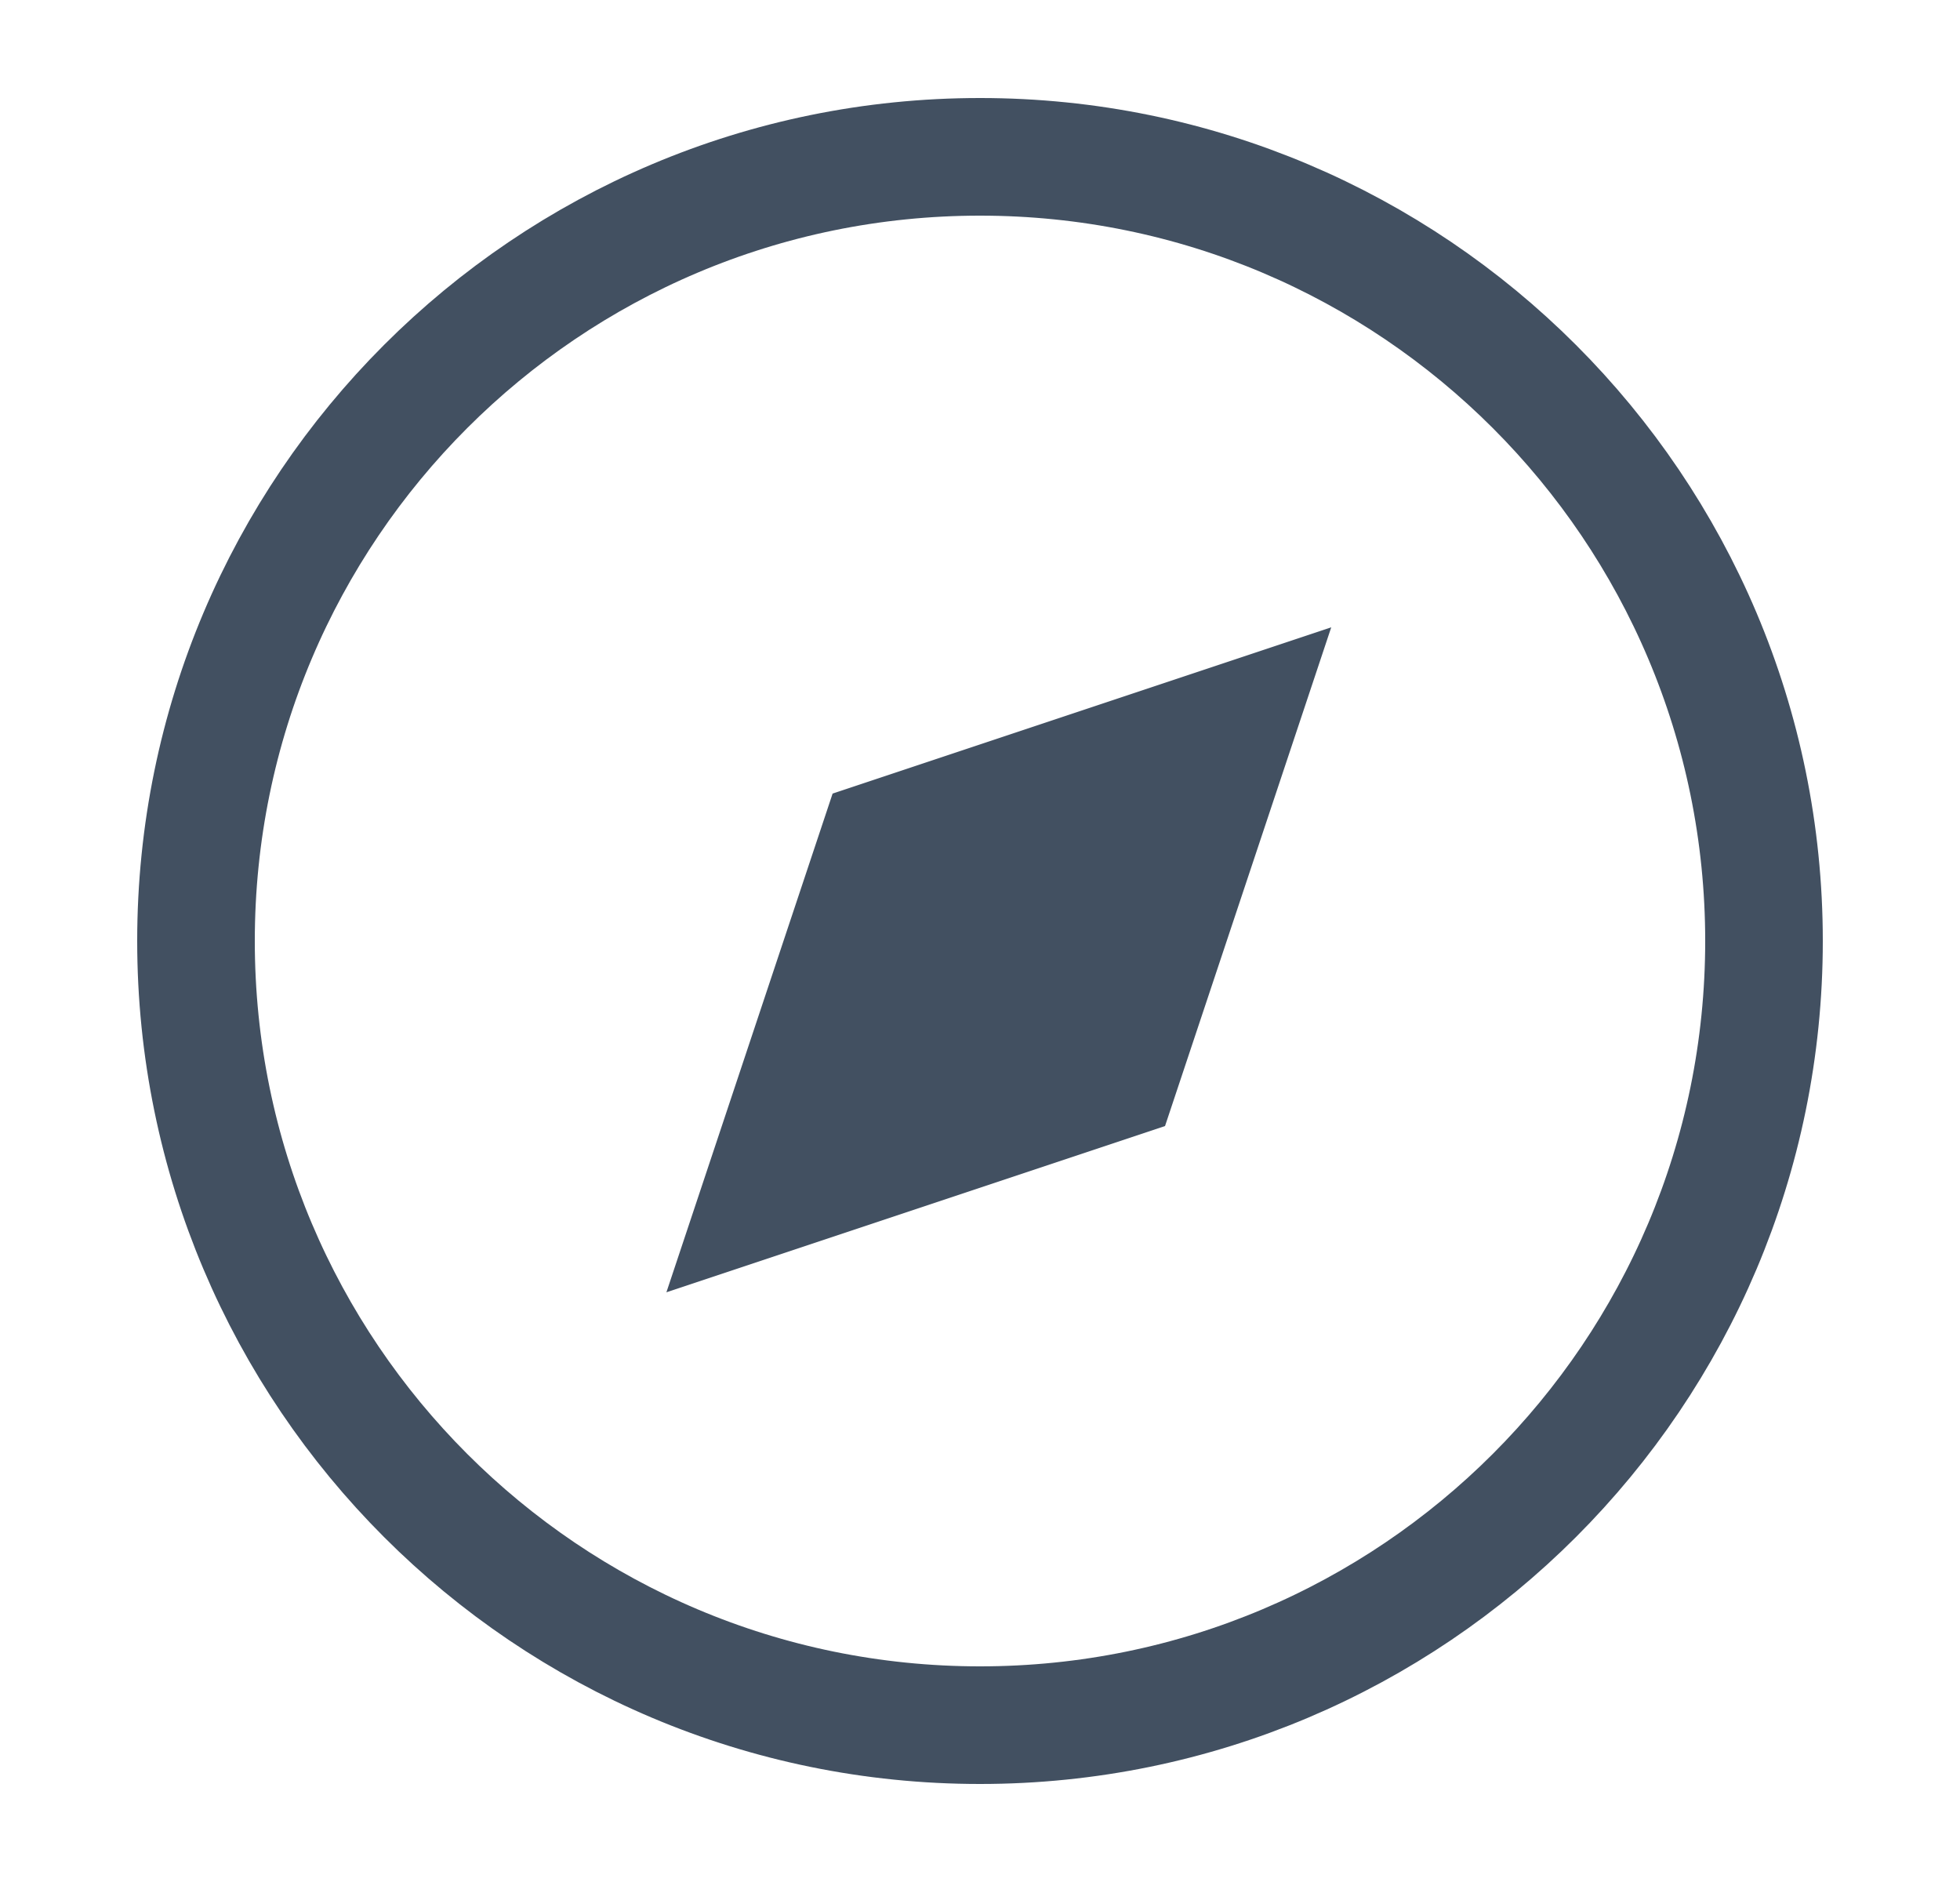 
<svg width='25' height='24' xmlns="http://www.w3.org/2000/svg" fill="none" viewBox="0 0 25 24"><path stroke="#425061" stroke-linecap="round" stroke-linejoin="round" stroke-width="1.5" d="M12.5 22c5.523 0 10-4.477 10-10s-4.477-10-10-10-10 4.477-10 10 4.477 10 10 10Z"/><path fill="#425061" d="m16.98 8-2.12 6.36-6.36 2.12 2.12-6.36L16.98 8Z"/></svg>
